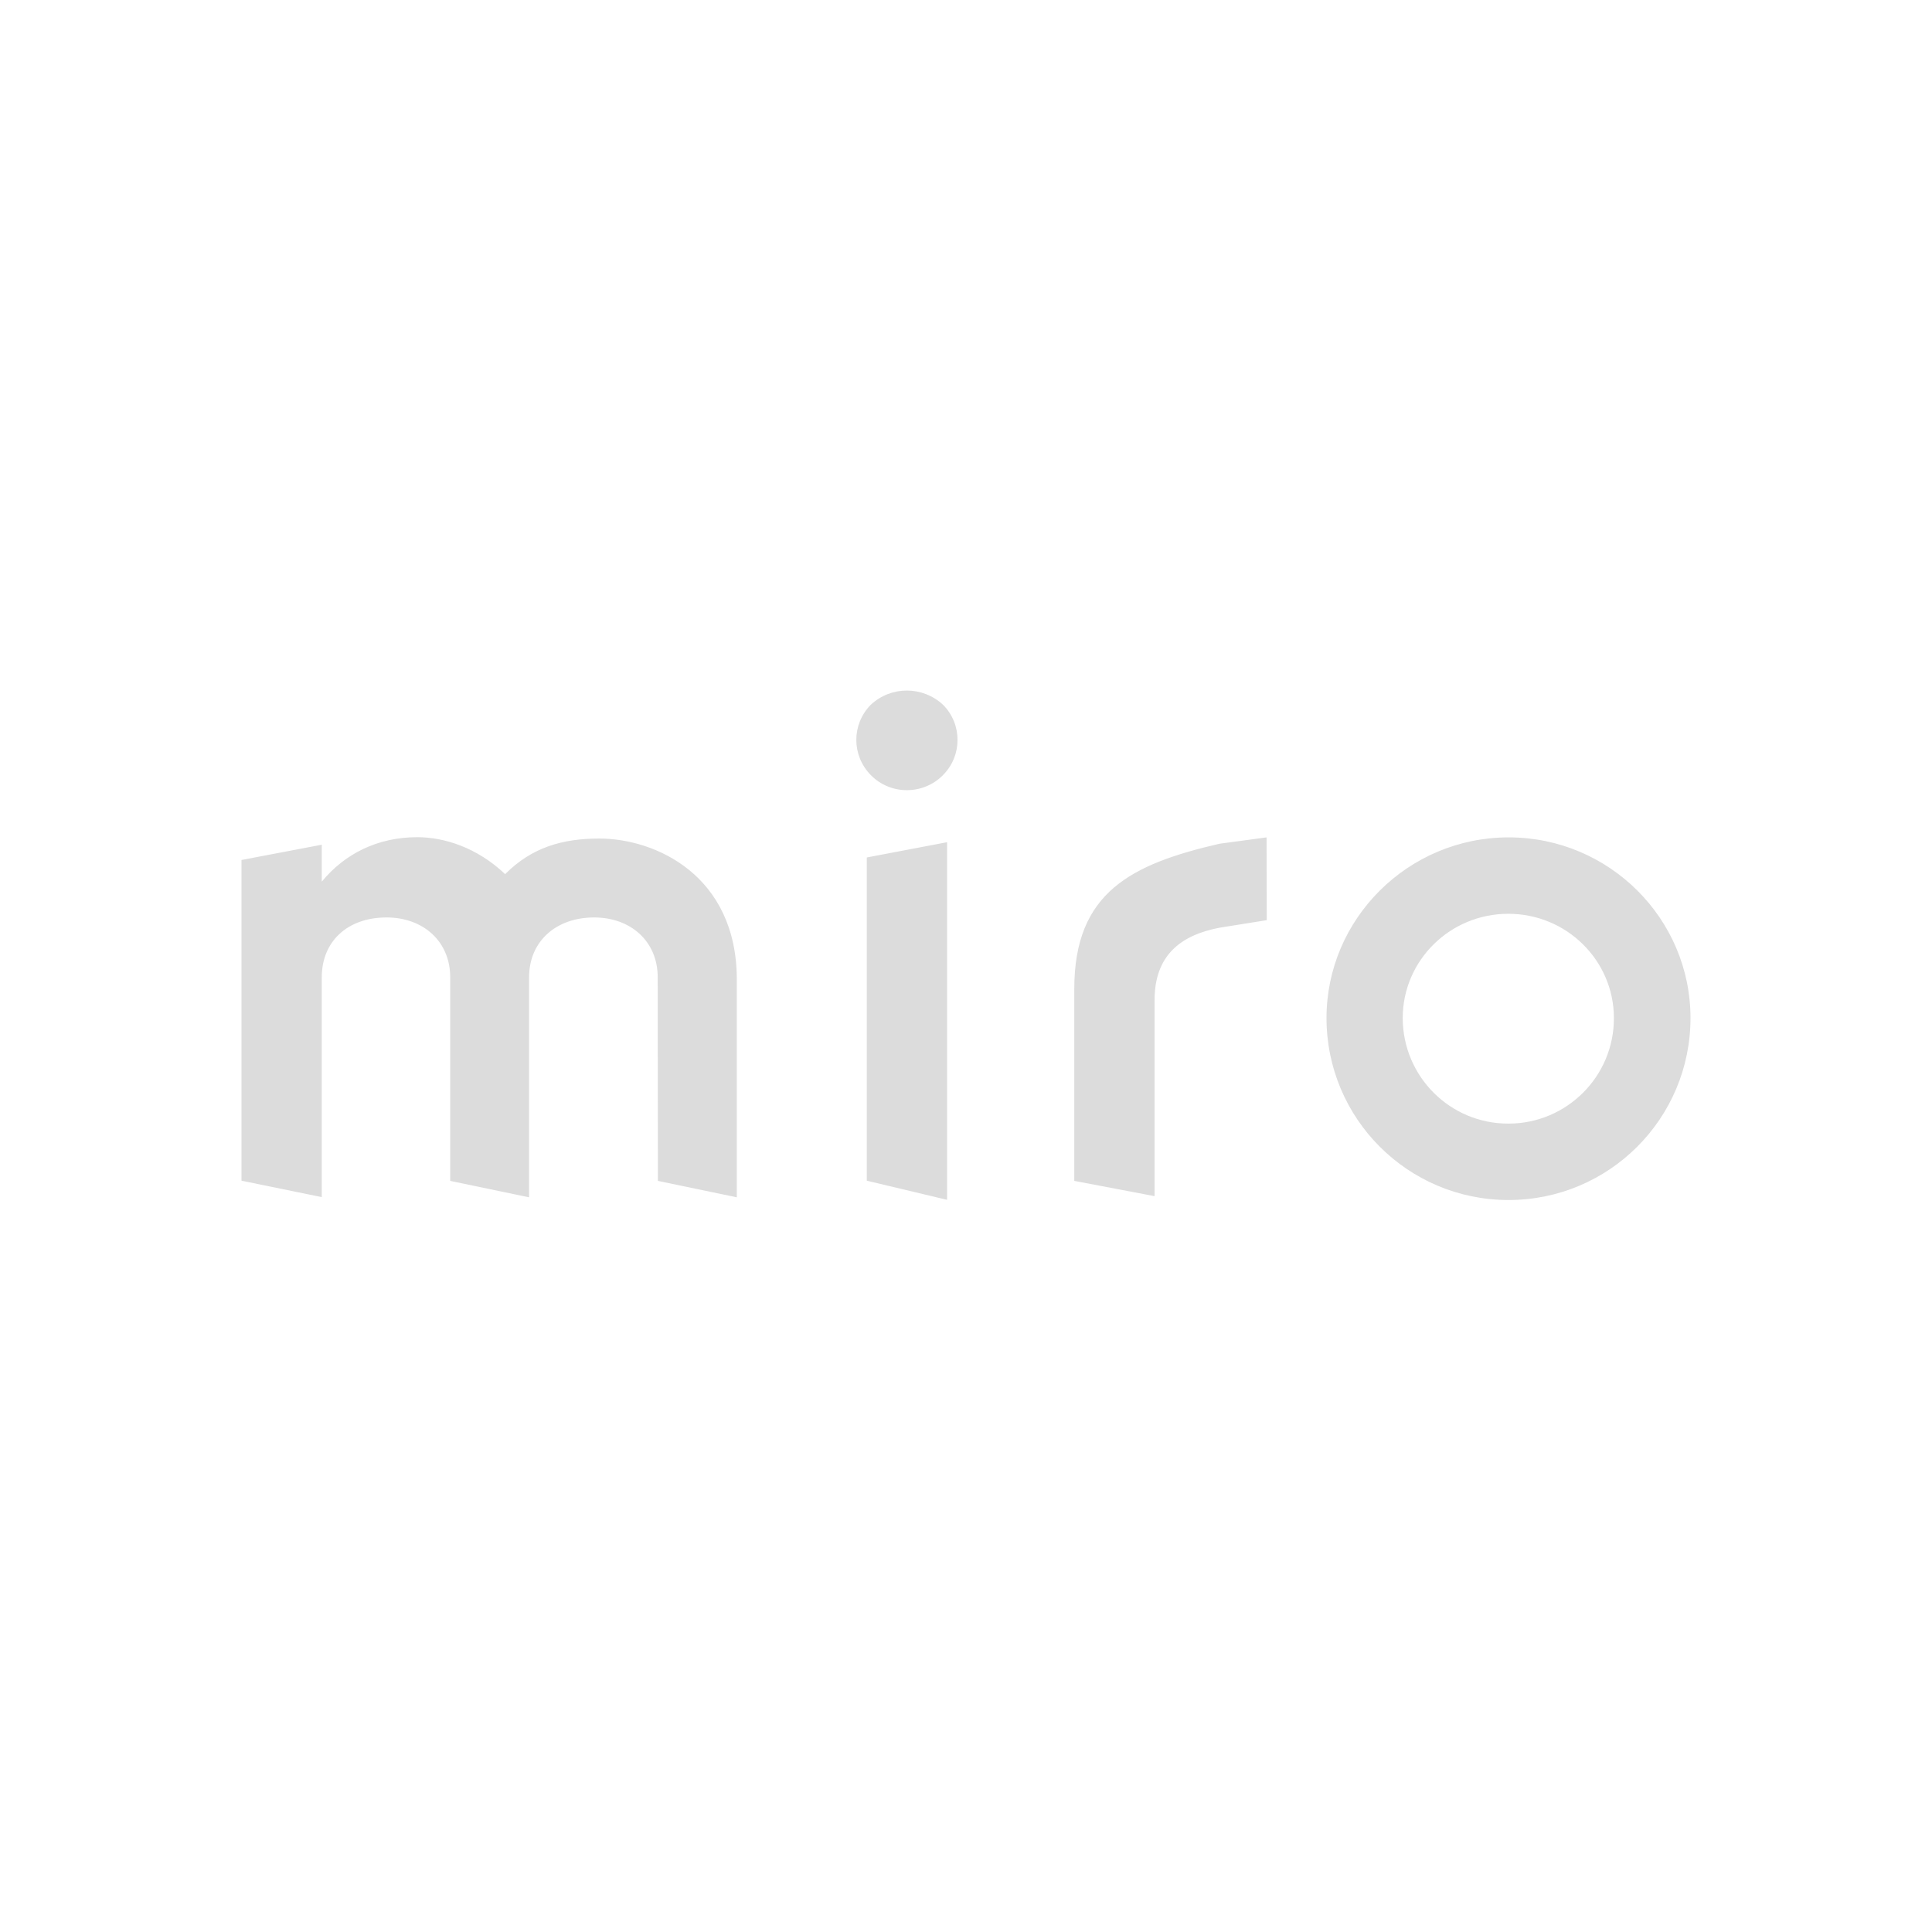 <svg width="40" height="40" viewBox="0 0 40 40" fill="none" xmlns="http://www.w3.org/2000/svg">
<path fill-rule="evenodd" clip-rule="evenodd" d="M19.608 24.841L17.946 24.445V17.753L19.608 17.437V24.841ZM31.232 23.263C30.027 23.267 29.05 22.294 29.042 21.089V21.077C29.042 19.892 30.015 18.919 31.228 18.919C32.441 18.919 33.414 19.892 33.414 21.077C33.418 22.282 32.441 23.259 31.24 23.263H31.232ZM35 21.077C35 23.159 33.314 24.845 31.232 24.845C29.15 24.845 27.464 23.159 27.464 21.077C27.464 19.023 29.154 17.337 31.236 17.337C33.318 17.337 35 19.023 35 21.077ZM13.621 24.449L15.255 24.789V20.284C15.255 18.122 13.569 17.361 12.408 17.361C11.643 17.361 11.01 17.545 10.458 18.098C9.877 17.545 9.192 17.333 8.64 17.333C7.823 17.333 7.138 17.673 6.662 18.254V17.489L5 17.805V24.445L6.662 24.785V20.232C6.662 19.495 7.19 18.995 8.003 18.995C8.768 18.995 9.321 19.495 9.321 20.232V24.449L10.954 24.789V20.232C10.954 19.495 11.507 18.995 12.3 18.995C13.065 18.995 13.617 19.495 13.617 20.232L13.621 24.449ZM26.223 17.337L25.246 17.469C23.428 17.89 22.242 18.47 22.242 20.472V24.449L23.904 24.765V20.709C23.904 19.788 24.433 19.363 25.25 19.207L26.227 19.051L26.223 17.337ZM18.026 14.594C17.63 14.998 17.63 15.639 18.026 16.044C18.43 16.46 19.099 16.464 19.512 16.06L19.527 16.044C19.924 15.643 19.924 14.995 19.527 14.594C19.103 14.198 18.446 14.198 18.026 14.594Z" fill="#DCDCDC"/>
</svg>